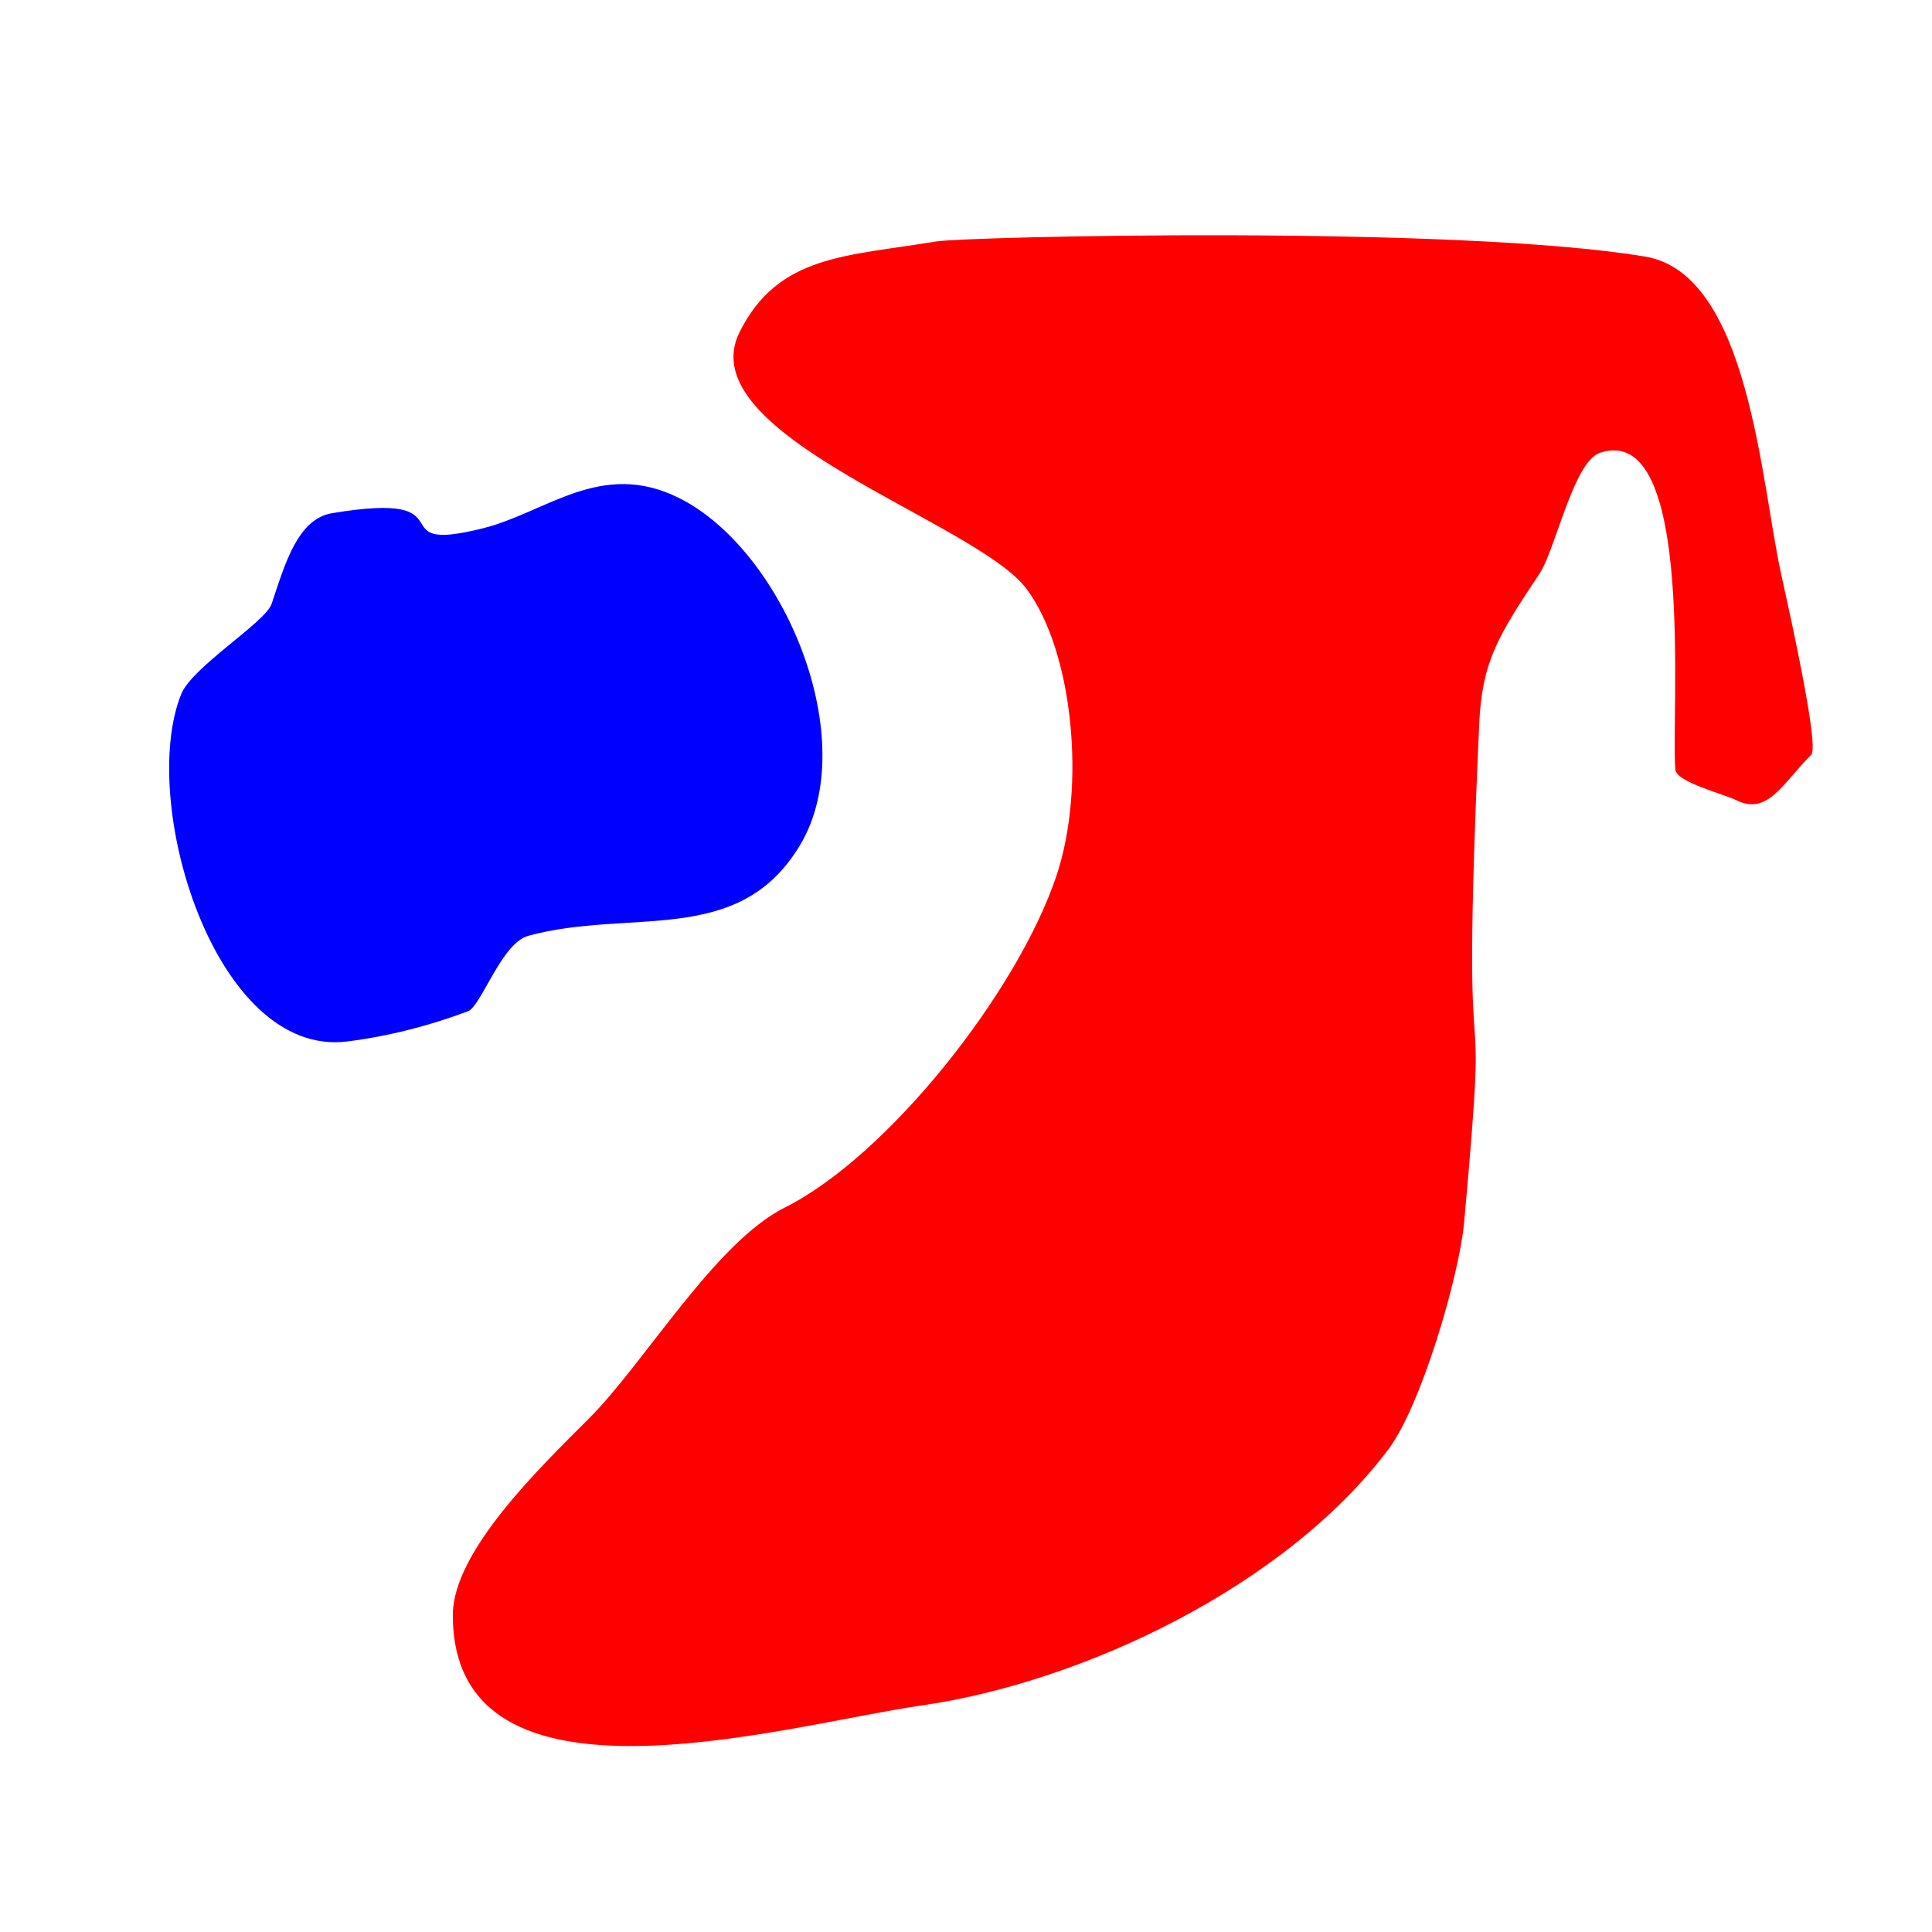 <svg width="128" height="128" version="1.1" xmlns="http://www.w3.org/2000/svg">
<path fill="rgb(255,0,0)" d="M 49 22 C 45.59 28.82, 64.659 34.545, 68 39 C 71.091 43.121, 71.971 52.086, 70 58 C 67.427 65.719, 58.802 76.599, 52 80 C 47.369 82.316, 42.73 90.27, 39 94 C 35.766 97.234, 30 102.796, 30 107 C 30 120.873, 52.128 114.267, 61 113 C 71.728 111.467, 85.168 105.109, 92 96 C 94.165 93.113, 96.68 84.519, 97 81 C 98.821 60.964, 96.66 77.474, 98 48 C 98.187 43.885, 99.176 42.236, 102 38 C 103.058 36.413, 104.244 30.585, 106 30 C 112.425 27.858, 110.665 47.652, 111 51 C 111.083 51.828, 114.236 52.618, 115 53 C 117.126 54.063, 118.086 51.914, 120 50 C 120.282 49.718, 120.027 47.123, 118 38 C 116.663 31.983, 115.891 18.148, 109 17 C 96.401 14.9, 63.988 15.669, 62 16 C 56.075 16.988, 51.57 16.861, 49 22 Z" />
<path fill="rgb(0,0,255)" d="M 12 46 C 9.151 53.122, 14.24 70.095, 23 69 C 25.728 68.659, 28.426 67.965, 31 67 C 31.888 66.667, 33.213 62.487, 35 62 C 41.797 60.146, 48.937 62.772, 53 56 C 57.181 49.032, 51.927 36.464, 45 33 C 39.824 30.412, 36.207 33.948, 32 35 C 24.885 36.779, 31.398 32.434, 22 34 C 19.709 34.382, 18.866 37.401, 18 40 C 17.587 41.239, 12.73 44.174, 12 46 Z" />
</svg>